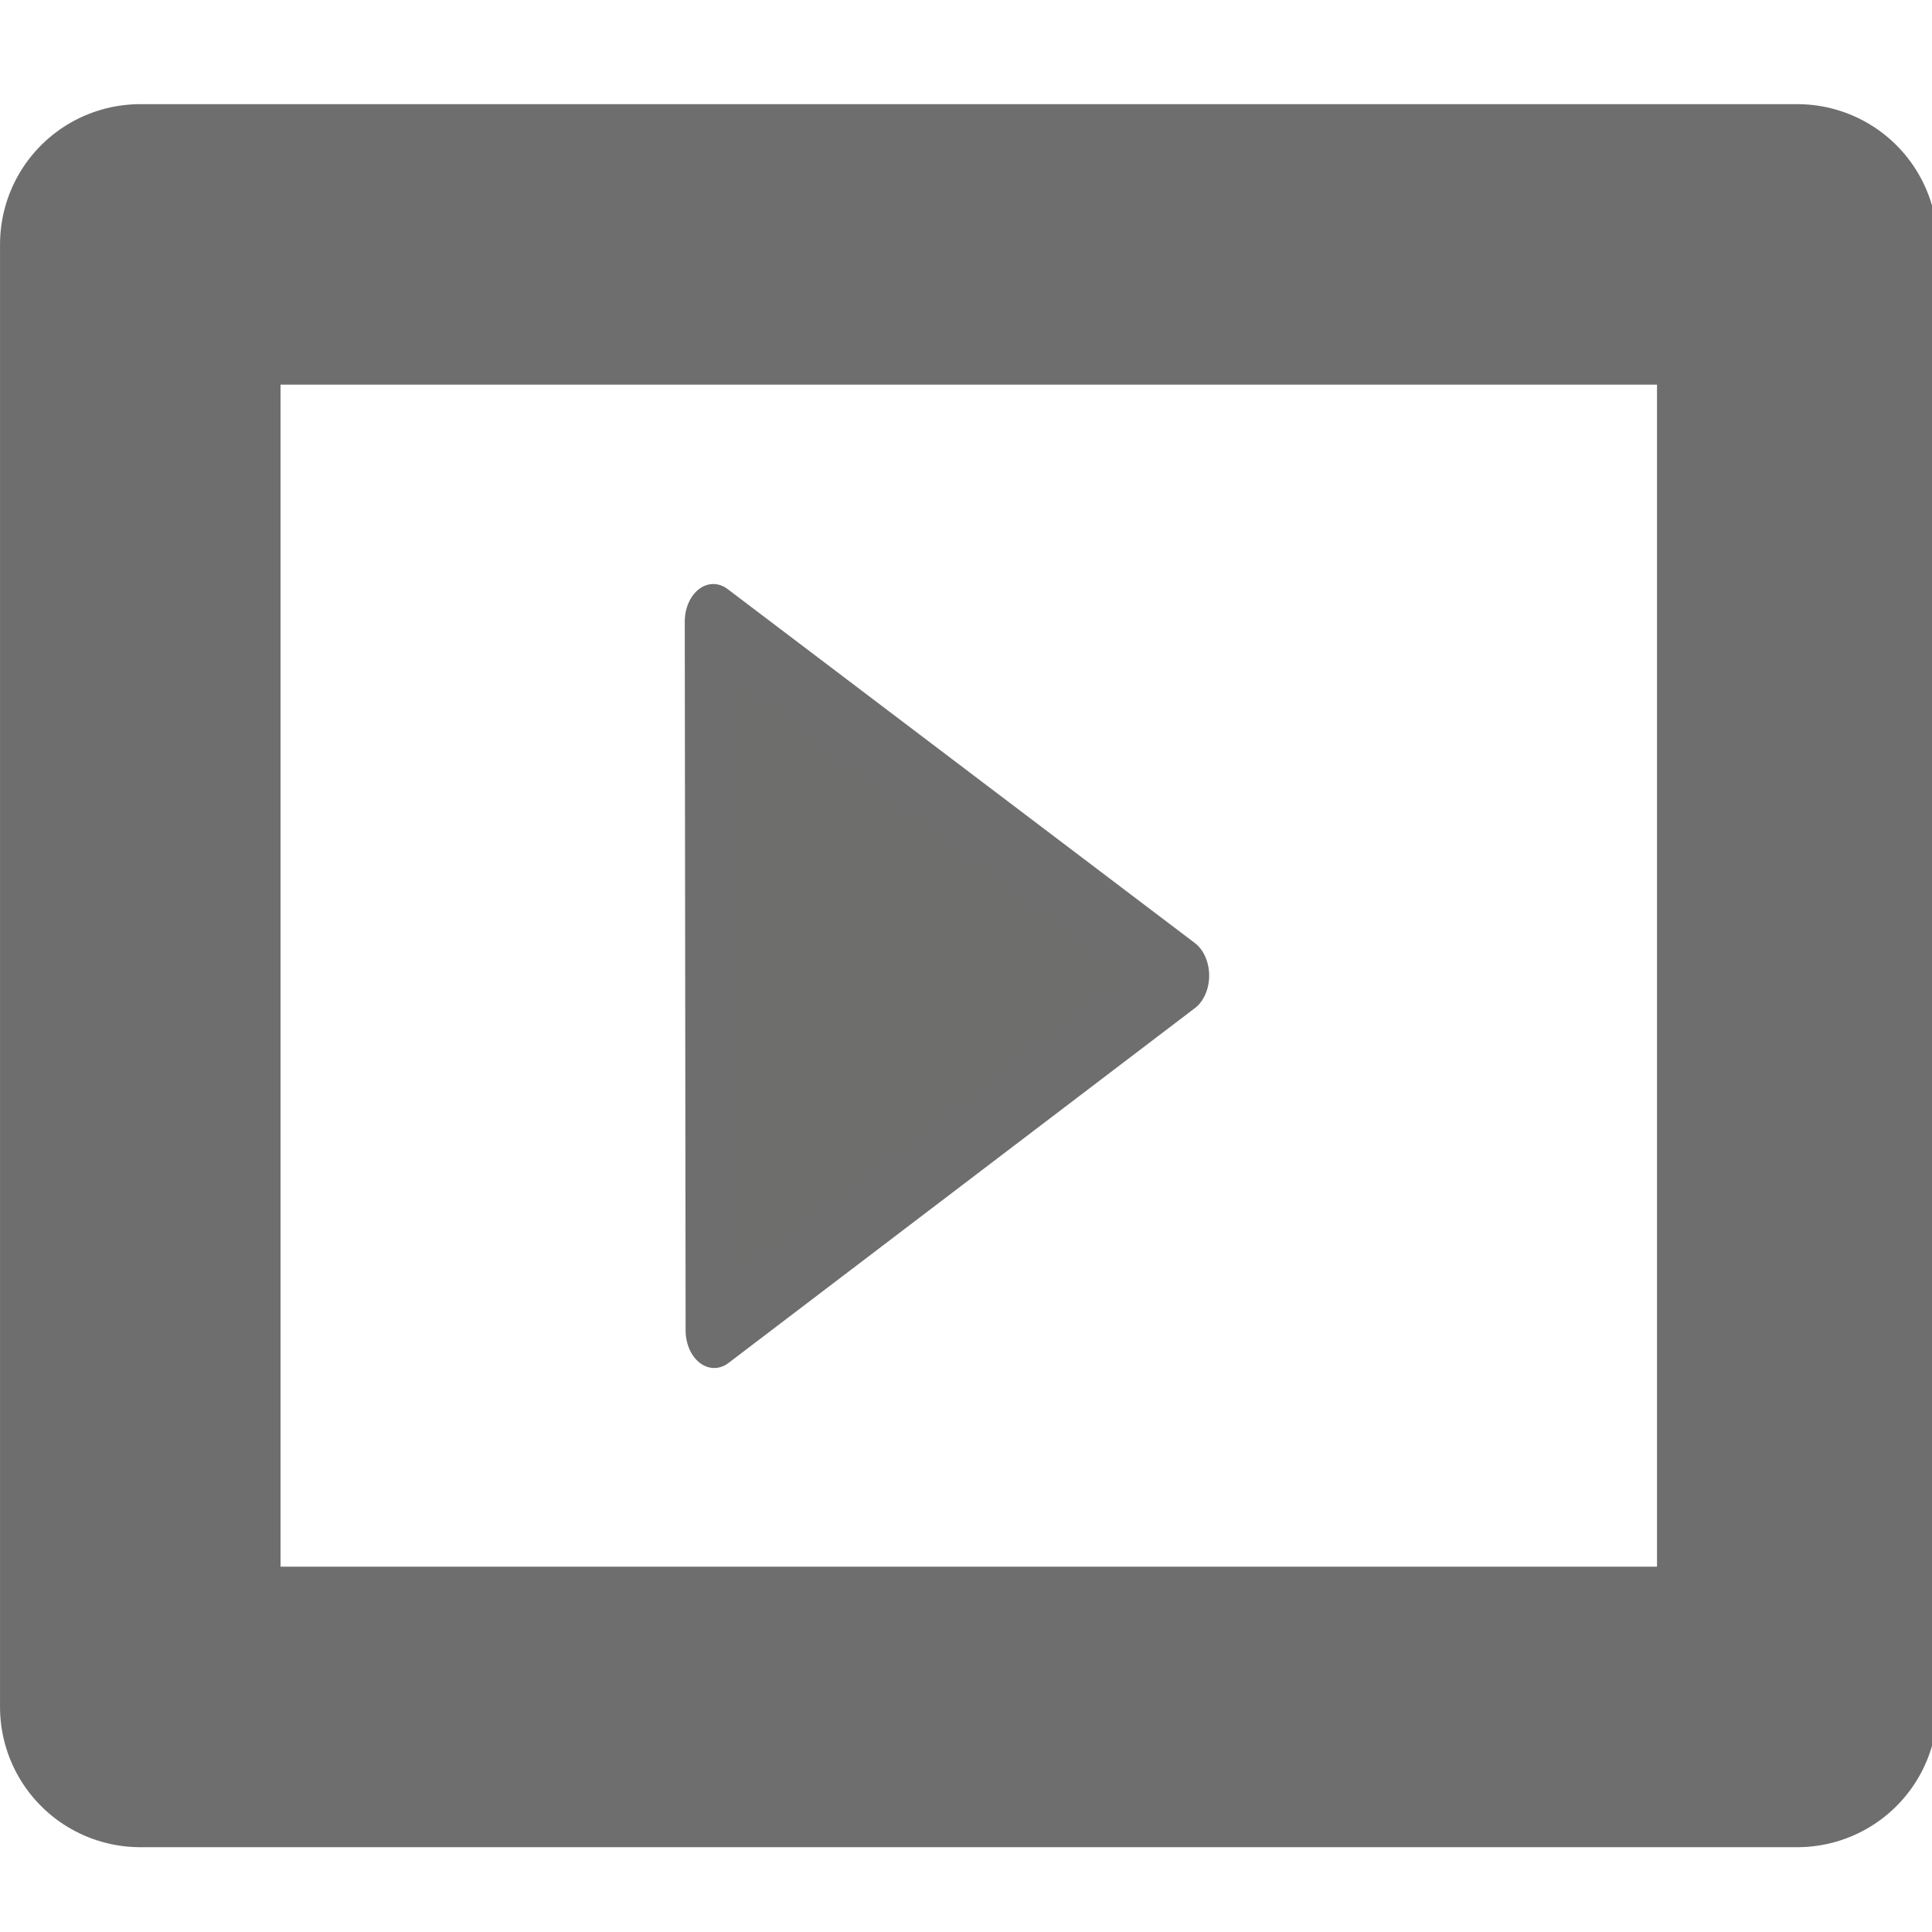 <?xml version="1.0" encoding="UTF-8" standalone="no"?>
<!-- Created with Inkscape (http://www.inkscape.org/) -->

<svg
   xmlns:dc="http://purl.org/dc/elements/1.1/"
   xmlns:cc="http://creativecommons.org/ns#"
   xmlns:rdf="http://www.w3.org/1999/02/22-rdf-syntax-ns#"
   xmlns:svg="http://www.w3.org/2000/svg"
   xmlns="http://www.w3.org/2000/svg"
   xmlns:sodipodi="http://sodipodi.sourceforge.net/DTD/sodipodi-0.dtd"
   xmlns:inkscape="http://www.inkscape.org/namespaces/inkscape"
   id="svg2"
   version="1.1"
   inkscape:version="0.48.2 r9819"
   viewBox="0 0 512 512" width="512"
   height="512"
   sodipodi:docname="inputhelp-left.svg">
  <defs
     id="defs6" />
  <sodipodi:namedview
     pagecolor="#ffffff"
     bordercolor="#666666"
     borderopacity="1"
     objecttolerance="10"
     gridtolerance="10"
     guidetolerance="10"
     inkscape:pageopacity="0"
     inkscape:pageshadow="2"
     inkscape:window-width="1680"
     inkscape:window-height="988"
     id="namedview4"
     showgrid="false"
     inkscape:zoom="1.0429825"
     inkscape:cx="11.628201"
     inkscape:cy="233.51765"
     inkscape:window-x="1358"
     inkscape:window-y="-8"
     inkscape:window-maximized="1"
     inkscape:current-layer="svg2" />
  <g
     id="g3759"
     transform="matrix(-25.678,0,0,-25.678,513.707,515.163)">
    <path
       transform="matrix(0.813,0.31,-0.235,1.069,2.523,-1.06)"
       inkscape:transform-center-y="0.26941499"
       inkscape:transform-center-x="1.1201223"
       d="M 8.771,7.797 13.32,3.052 15.155,9.363 z"
       inkscape:randomized="0"
       inkscape:rounded="0"
       inkscape:flatsided="true"
       sodipodi:arg2="3.9058894"
       sodipodi:arg1="2.8586918"
       sodipodi:r2="1.831984"
       sodipodi:r1="3.7949169"
       sodipodi:cy="6.737288"
       sodipodi:cx="12.415254"
       sodipodi:sides="3"
       id="path2987"
       style="fill:#6e6e6d;fill-opacity:1;fill-rule:nonzero;stroke:#6e6e6e;stroke-width:0.697;stroke-linecap:round;stroke-linejoin:round;stroke-miterlimit:4;stroke-opacity:1;stroke-dasharray:none"
       sodipodi:type="star" />
    <rect
       y="2.446"
       x="1.457"
       height="15.094"
       width="17.101"
       id="rect3757"
       style="fill:none;stroke:#6e6e6e;stroke-width:2.895;stroke-linecap:round;stroke-linejoin:round;stroke-miterlimit:4;stroke-opacity:1;stroke-dasharray:none" />
  </g>
</svg>
